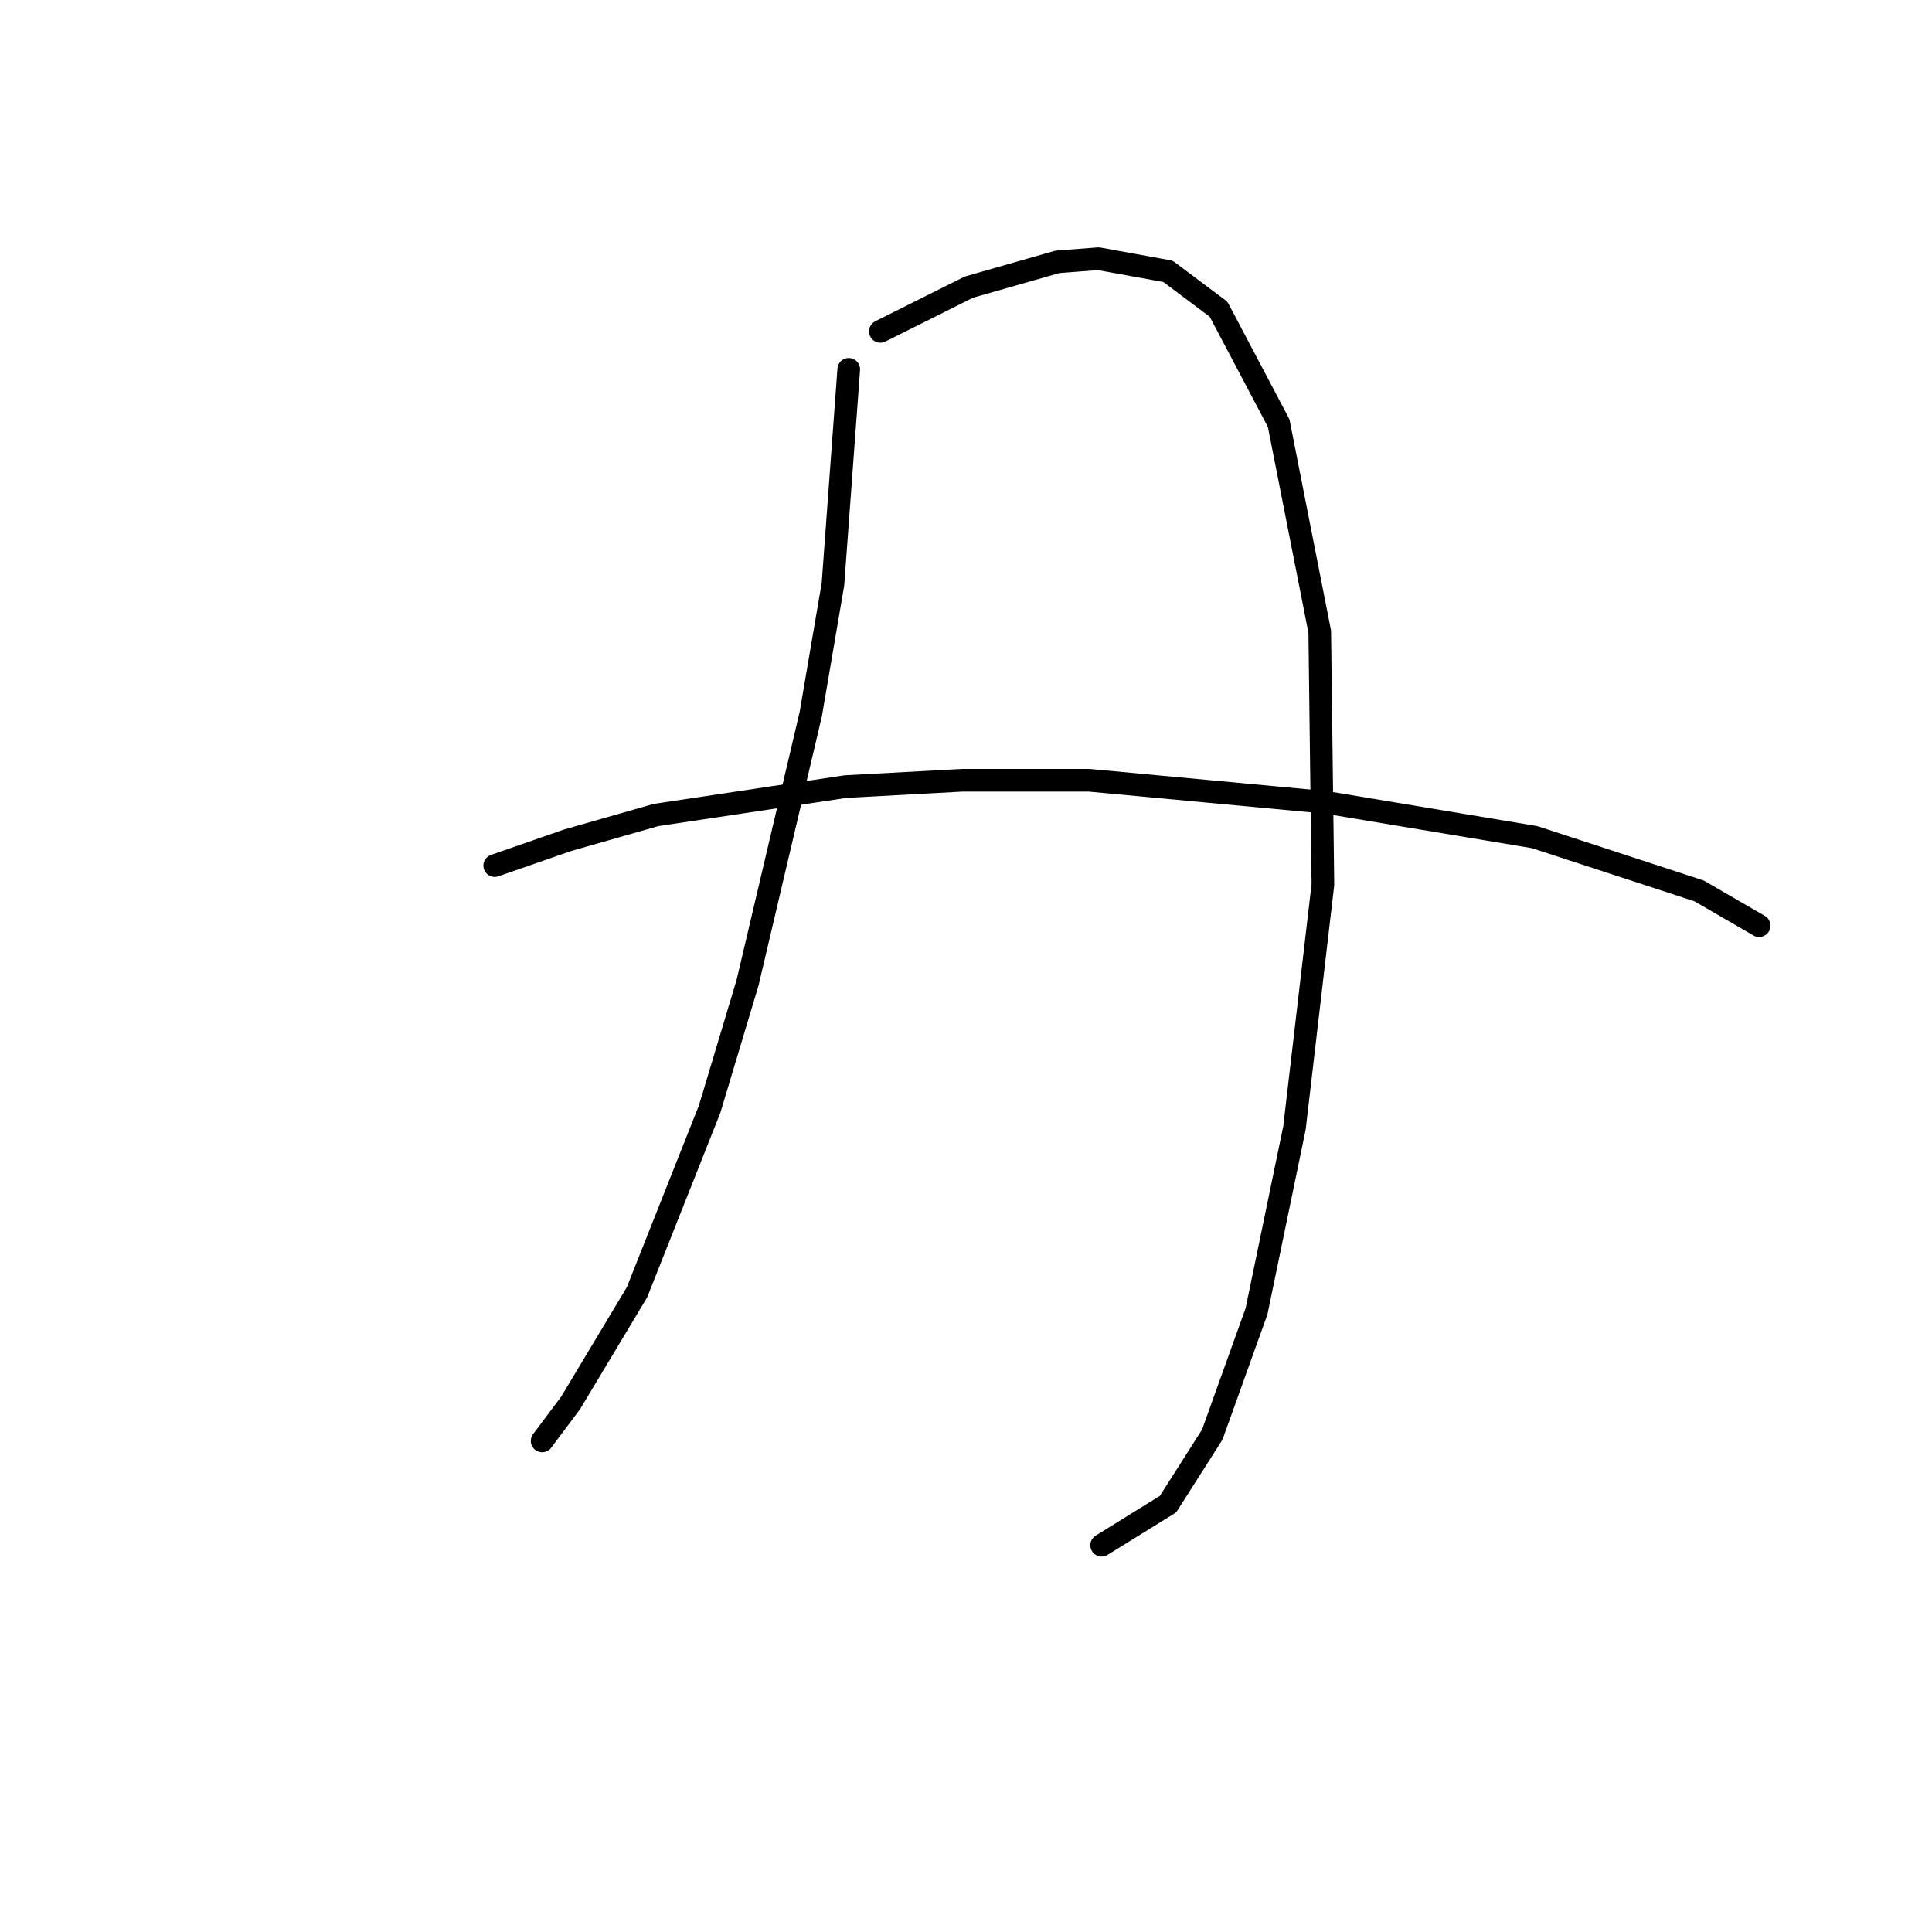 <?xml version="1.0" standalone="no"?>
    <svg width="256" height="256" xmlns="http://www.w3.org/2000/svg" version="1.1">
    <polyline stroke="black" stroke-width="3" stroke-linecap="round" fill="transparent" stroke-linejoin="round" points="112.463 48.938 110.369 77.42 107.437 94.593 99.06 130.196 94.034 146.95 84.4 171.244 75.604 185.904 71.834 190.93 71.834 190.93 " />
        <polyline stroke="black" stroke-width="3" stroke-linecap="round" fill="transparent" stroke-linejoin="round" points="116.652 43.911 128.38 38.047 140.108 34.697 145.553 34.278 154.768 35.953 161.469 40.979 169.428 56.058 174.873 83.703 175.292 117.211 171.522 149.463 166.496 173.757 160.632 190.092 154.768 199.307 145.972 204.752 145.972 204.752 " />
        <polyline stroke="black" stroke-width="3" stroke-linecap="round" fill="transparent" stroke-linejoin="round" points="65.551 114.698 75.185 111.347 86.913 107.996 112.044 104.227 127.542 103.389 144.296 103.389 175.71 106.321 203.355 110.928 225.135 118.049 233.094 122.656 233.094 122.656 " />
        </svg>